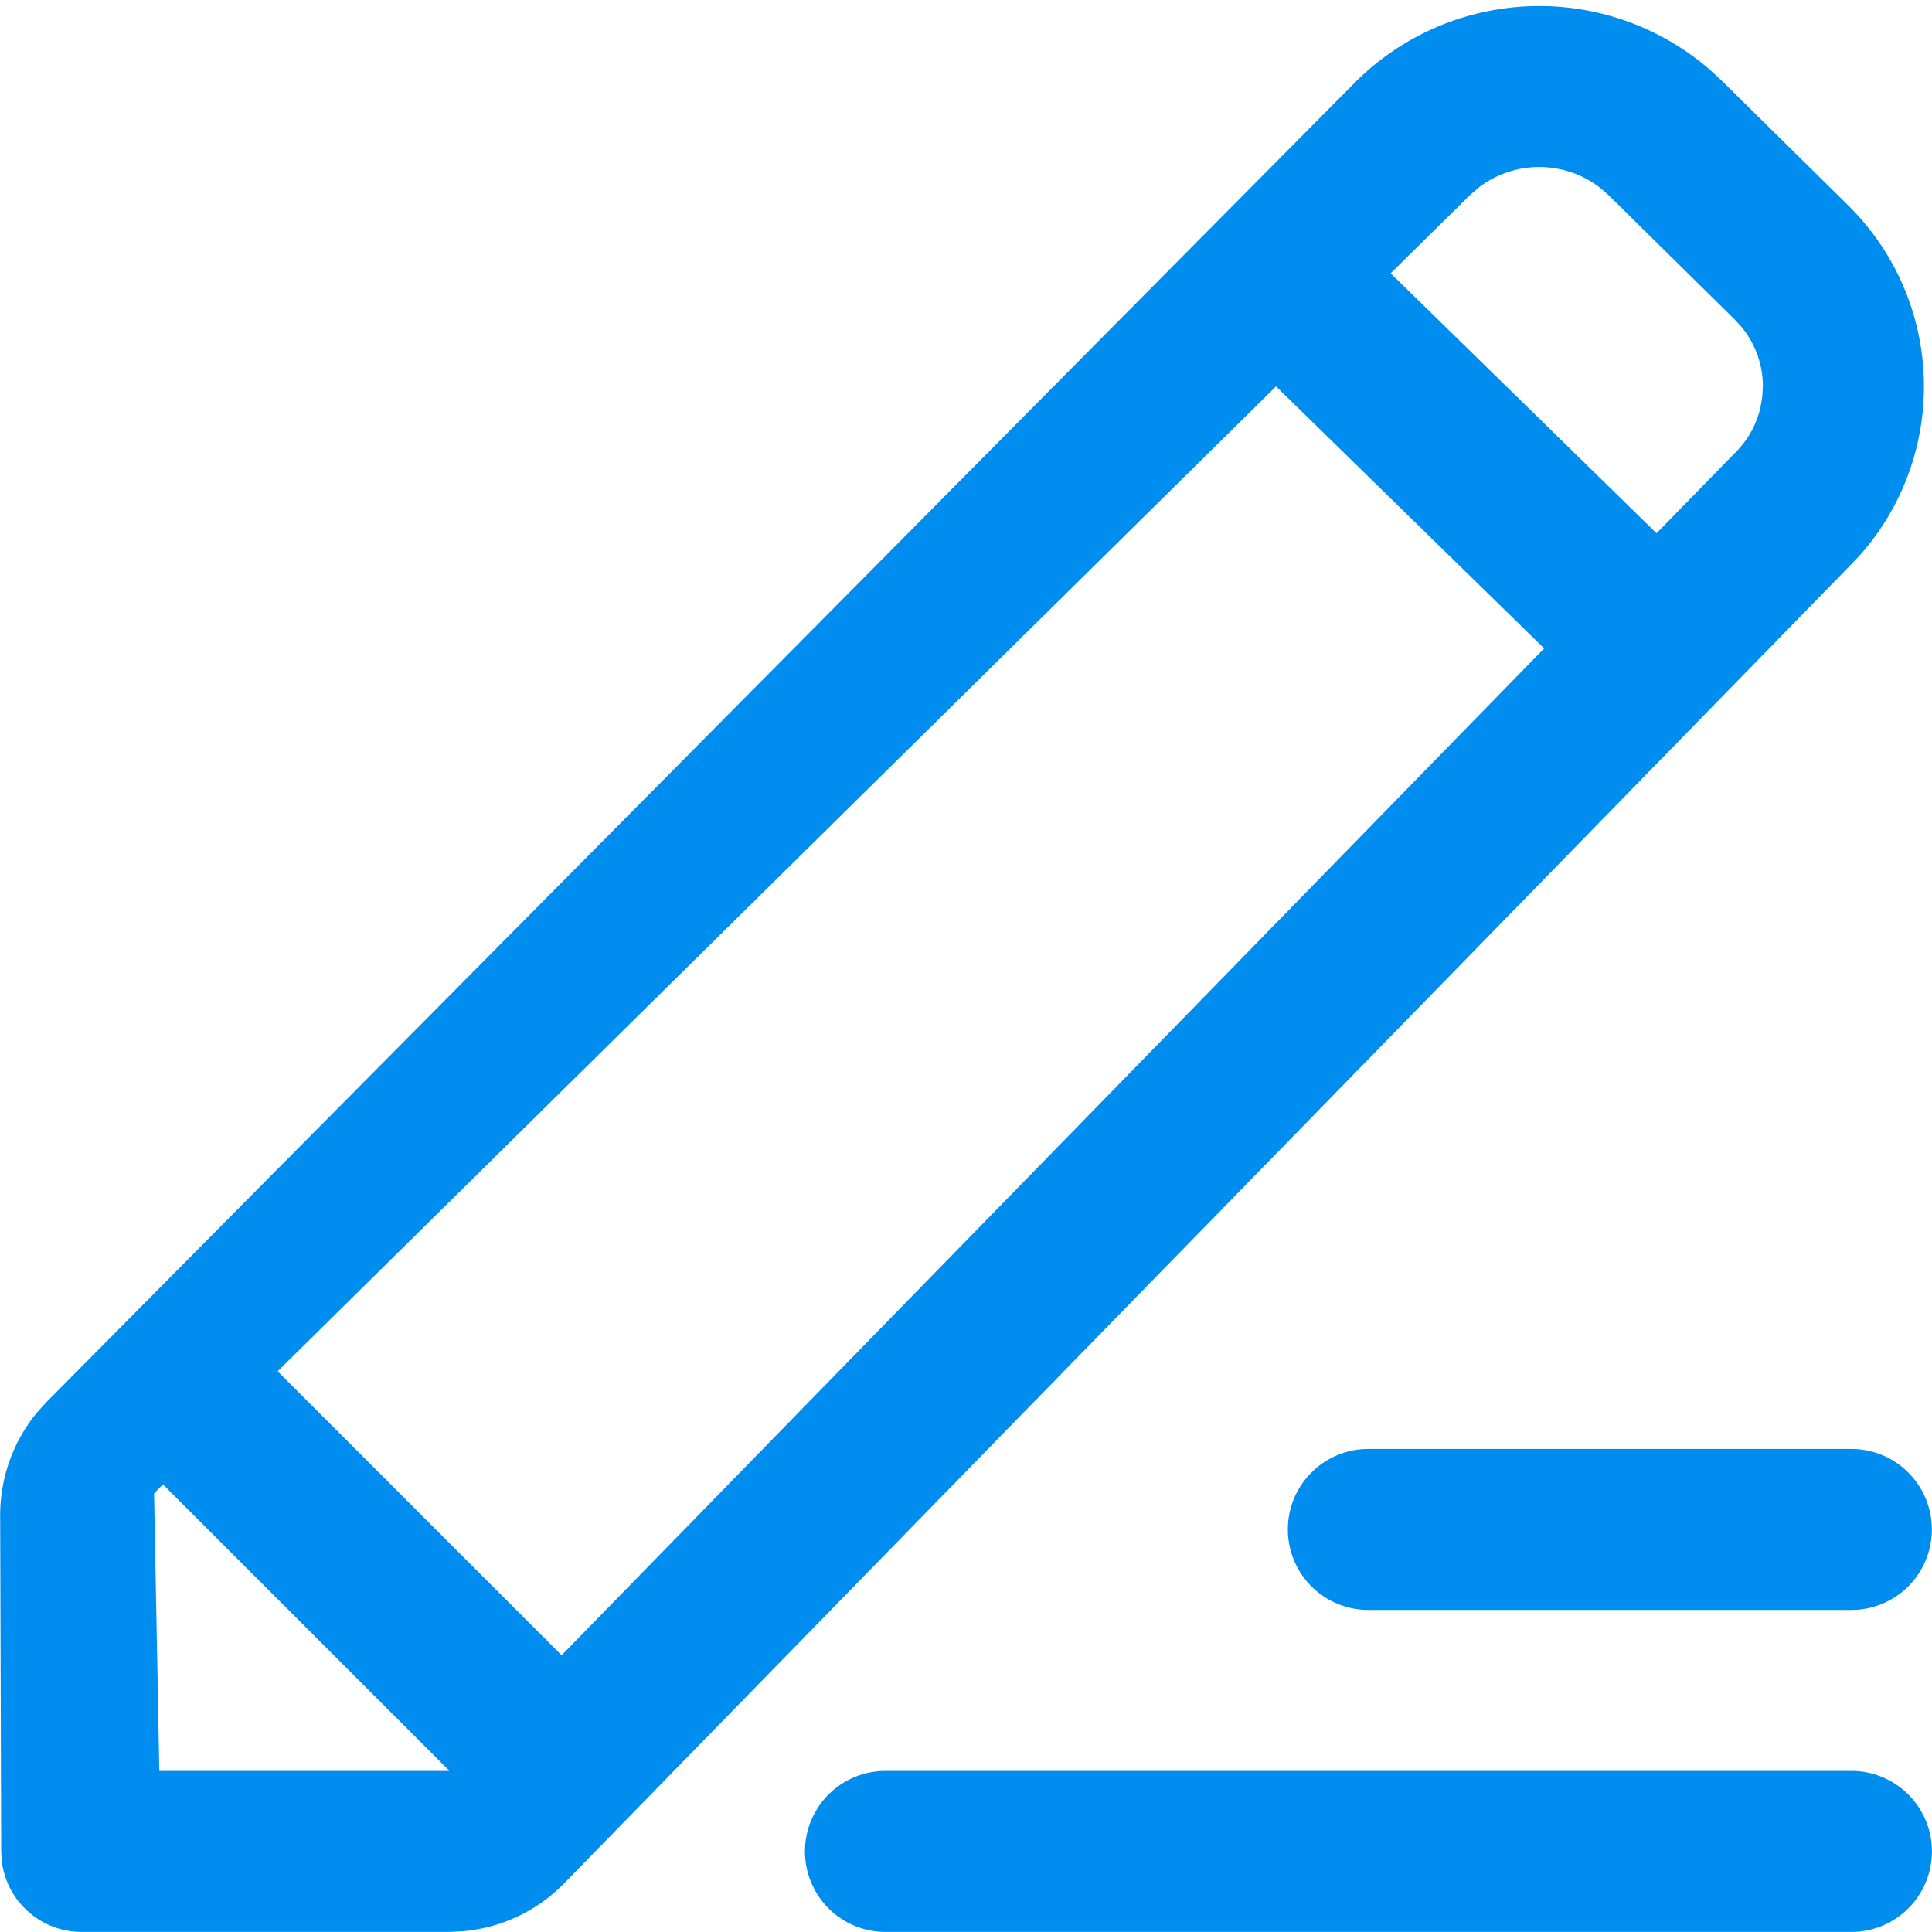 <?xml version="1.0" standalone="no"?><!DOCTYPE svg PUBLIC "-//W3C//DTD SVG 1.1//EN" "http://www.w3.org/Graphics/SVG/1.1/DTD/svg11.dtd"><svg t="1590134153617" class="icon" viewBox="0 0 1024 1024" version="1.1" xmlns="http://www.w3.org/2000/svg" p-id="7720" xmlns:xlink="http://www.w3.org/1999/xlink" width="400" height="400"><defs><style type="text/css"></style></defs><path d="M906.117 36.82l6.357 5.845 66.685 65.789a134.778 134.778 0 0 1 6.826 185.592l-6.101 6.4L299.038 998.188a85.33 85.33 0 0 1-53.459 25.386L237.985 1023.957H43.305a42.665 42.665 0 0 1-42.366-37.545l-0.299-4.992-0.555-178.169a85.33 85.33 0 0 1 19.711-54.782l5.034-5.546L719.202 42.665a138.064 138.064 0 0 1 186.915-5.845zM981.292 938.628a42.665 42.665 0 0 1 0 85.33h-511.979a42.665 42.665 0 1 1 0-85.33h511.979zM86.396 786.783l-4.736 4.736L84.434 938.628h153.508l0.085-0.213-151.631-151.631zM676.324 204.791L147.151 726.796l150.522 150.522L818.441 343.666 676.324 204.791zM981.25 767.968a42.665 42.665 0 0 1 0 85.33h-255.989a42.665 42.665 0 1 1 0-85.33h255.989zM783.626 99.495l-4.608 4.011-41.94 41.342 140.922 137.765 41.513-42.494c6.784-6.613 11.434-15.018 13.567-24.148l0.939-5.546 0.341-5.632c0-11.392-3.925-22.399-11.093-31.231l-3.883-4.266-66.728-65.789-4.181-3.669a52.734 52.734 0 0 0-64.851-0.341z" fill="#008df0" p-id="7721"></path></svg>